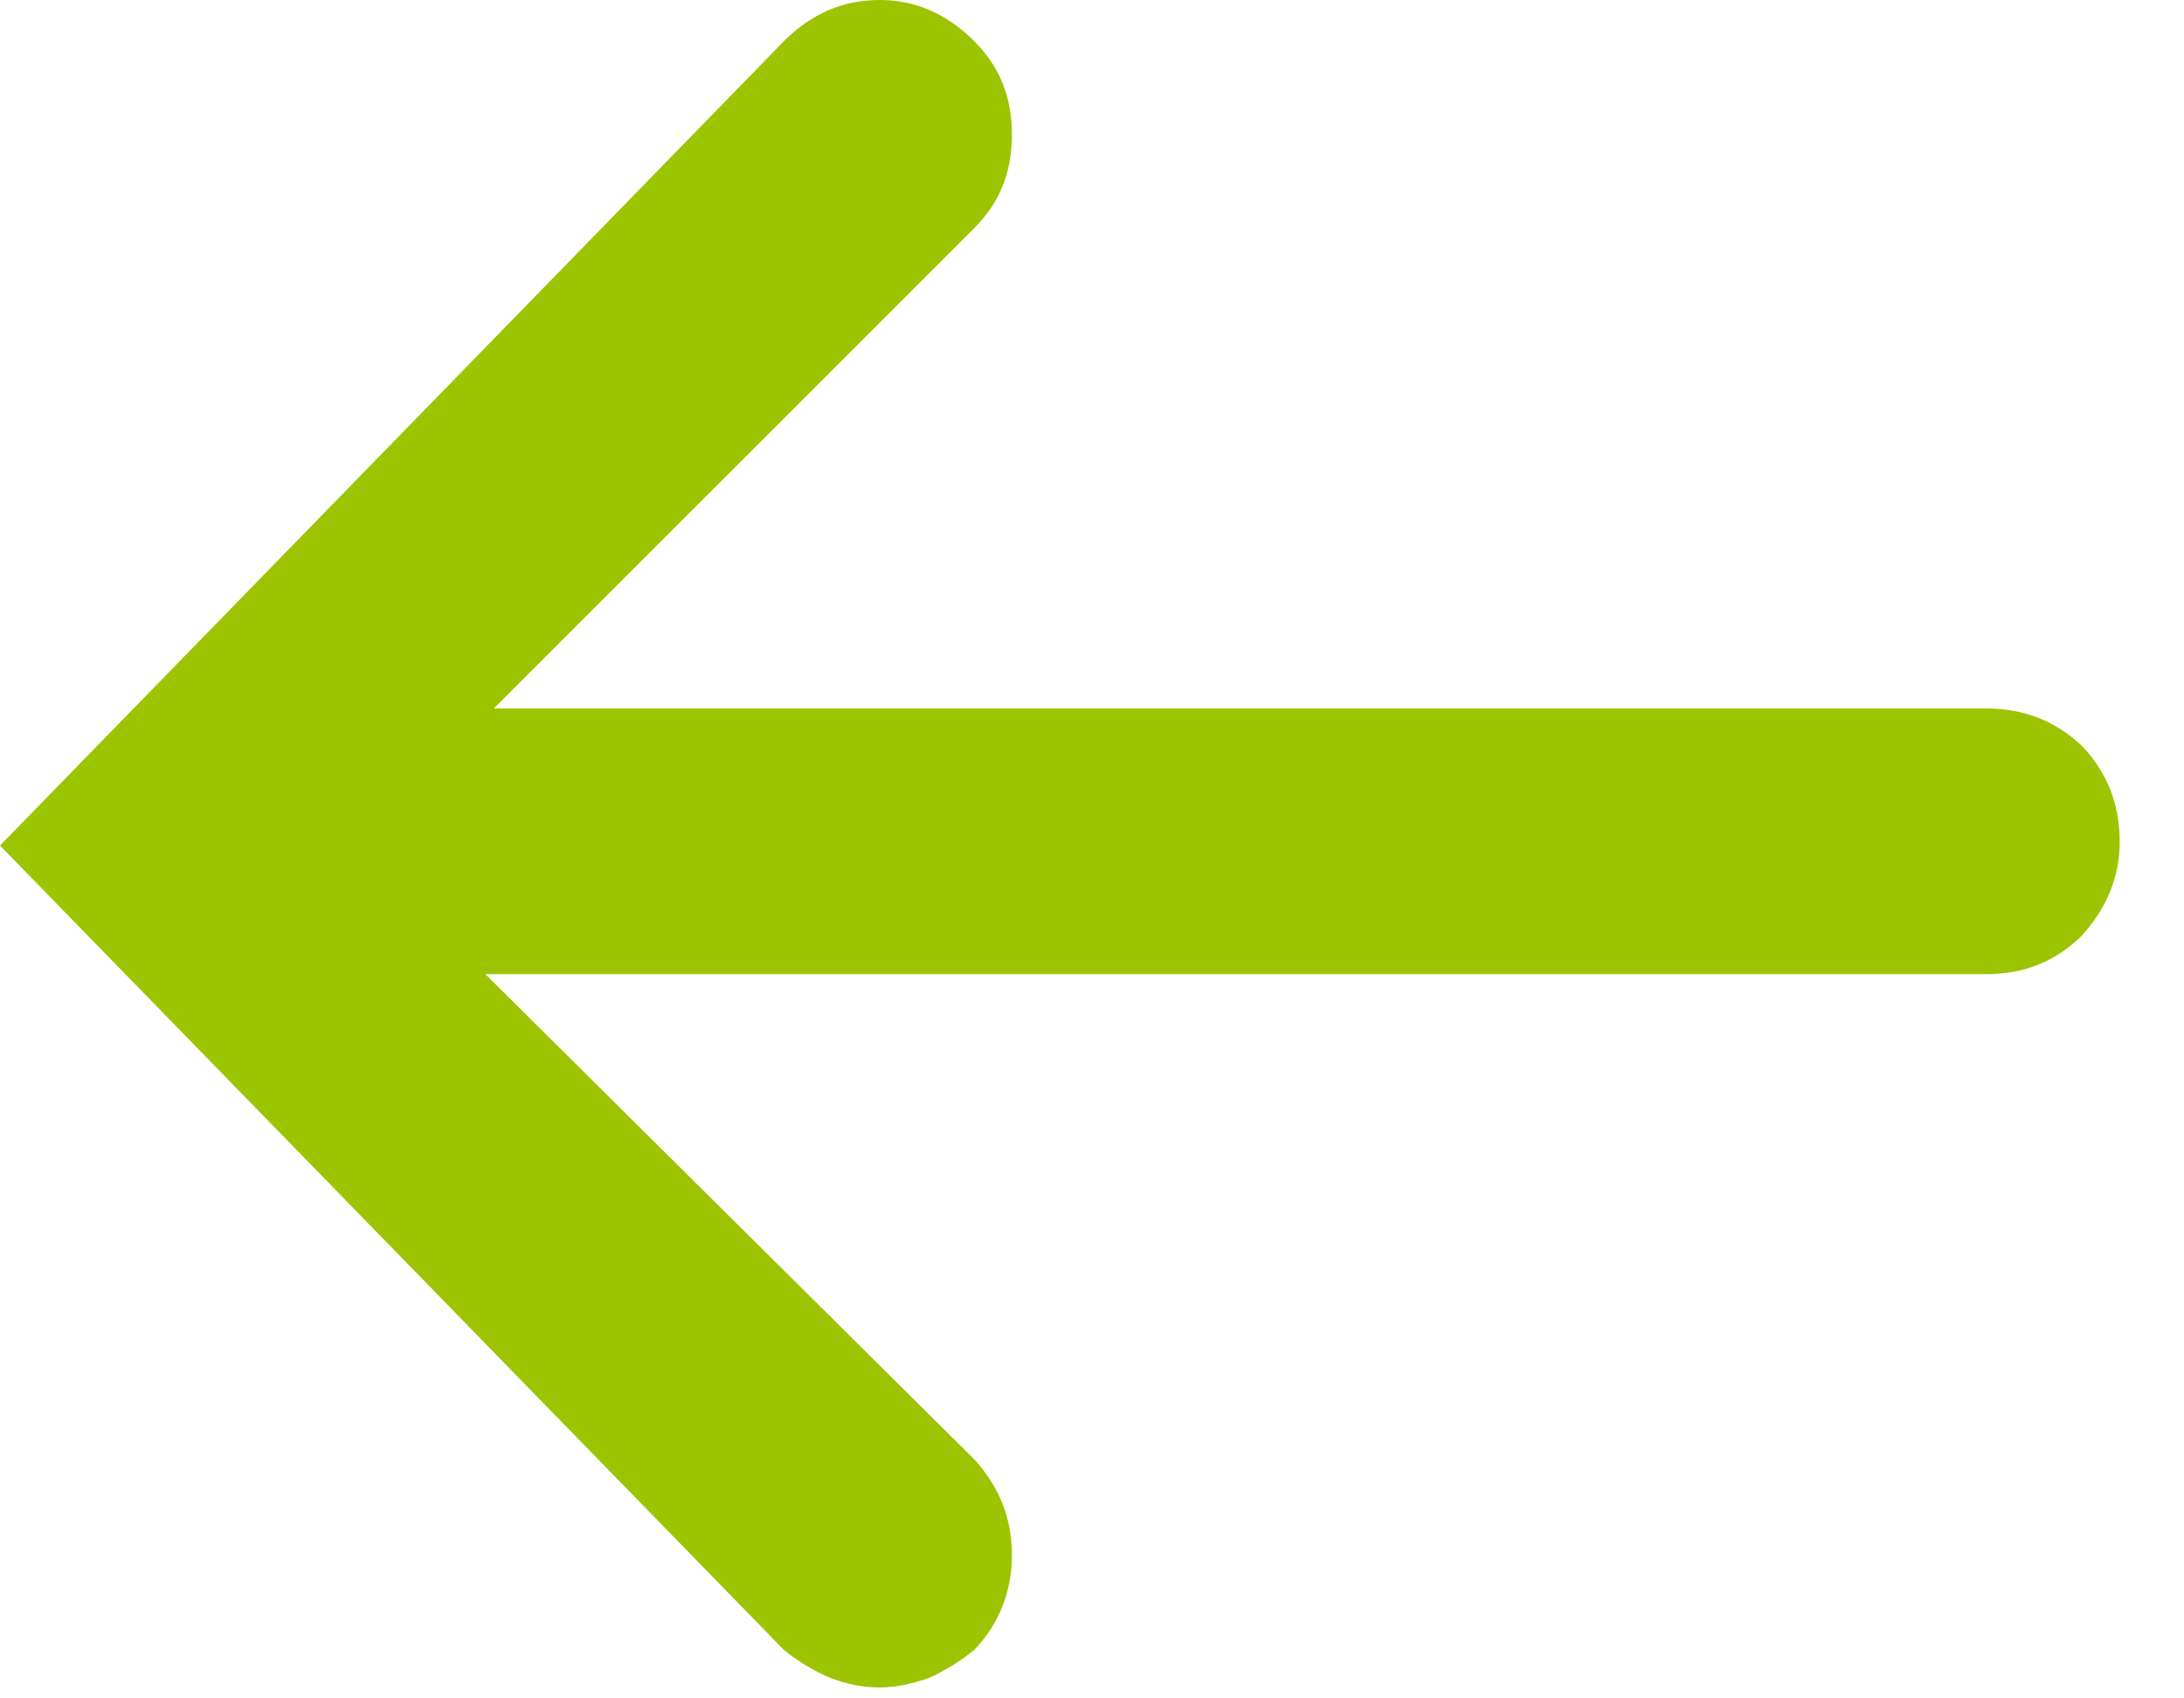 <svg id="SvgjsSvg1000" xmlns="http://www.w3.org/2000/svg" version="1.1" xmlns:xlink="http://www.w3.org/1999/xlink" xmlns:svgjs="http://svgjs.com/svgjs" width="18" height="14" viewBox="0 0 18 14"><title>arrow-left-circle - simple-line-icons</title><desc>Created with Avocode.</desc><defs id="SvgjsDefs1001"></defs><path id="SvgjsPath1007" d="M231.37 442.84H219.07L223.03 438.88C223.24 438.67 223.34 438.42 223.34 438.11C223.34 437.8 223.24 437.55 223.03 437.34C222.8 437.11 222.54 437 222.25 437C221.95 437 221.69 437.11 221.46 437.34L215 443.97L221.46 450.6C221.57 450.69 221.7 450.77 221.84 450.83C221.97 450.88 222.11 450.91 222.25 450.91C222.38 450.91 222.52 450.88 222.66 450.83C222.79 450.77 222.92 450.69 223.03 450.6C223.24 450.38 223.34 450.11 223.34 449.82C223.34 449.52 223.24 449.26 223.03 449.03L219 445.03H231.37C231.69 445.03 231.95 444.92 232.16 444.71C232.36 444.49 232.47 444.23 232.47 443.94C232.47 443.62 232.36 443.36 232.16 443.15C231.95 442.95 231.69 442.84 231.37 442.84Z " fill="#9dc400" fill-opacity="1" transform="matrix(1,0,0,1,-215,-437)"></path></svg>